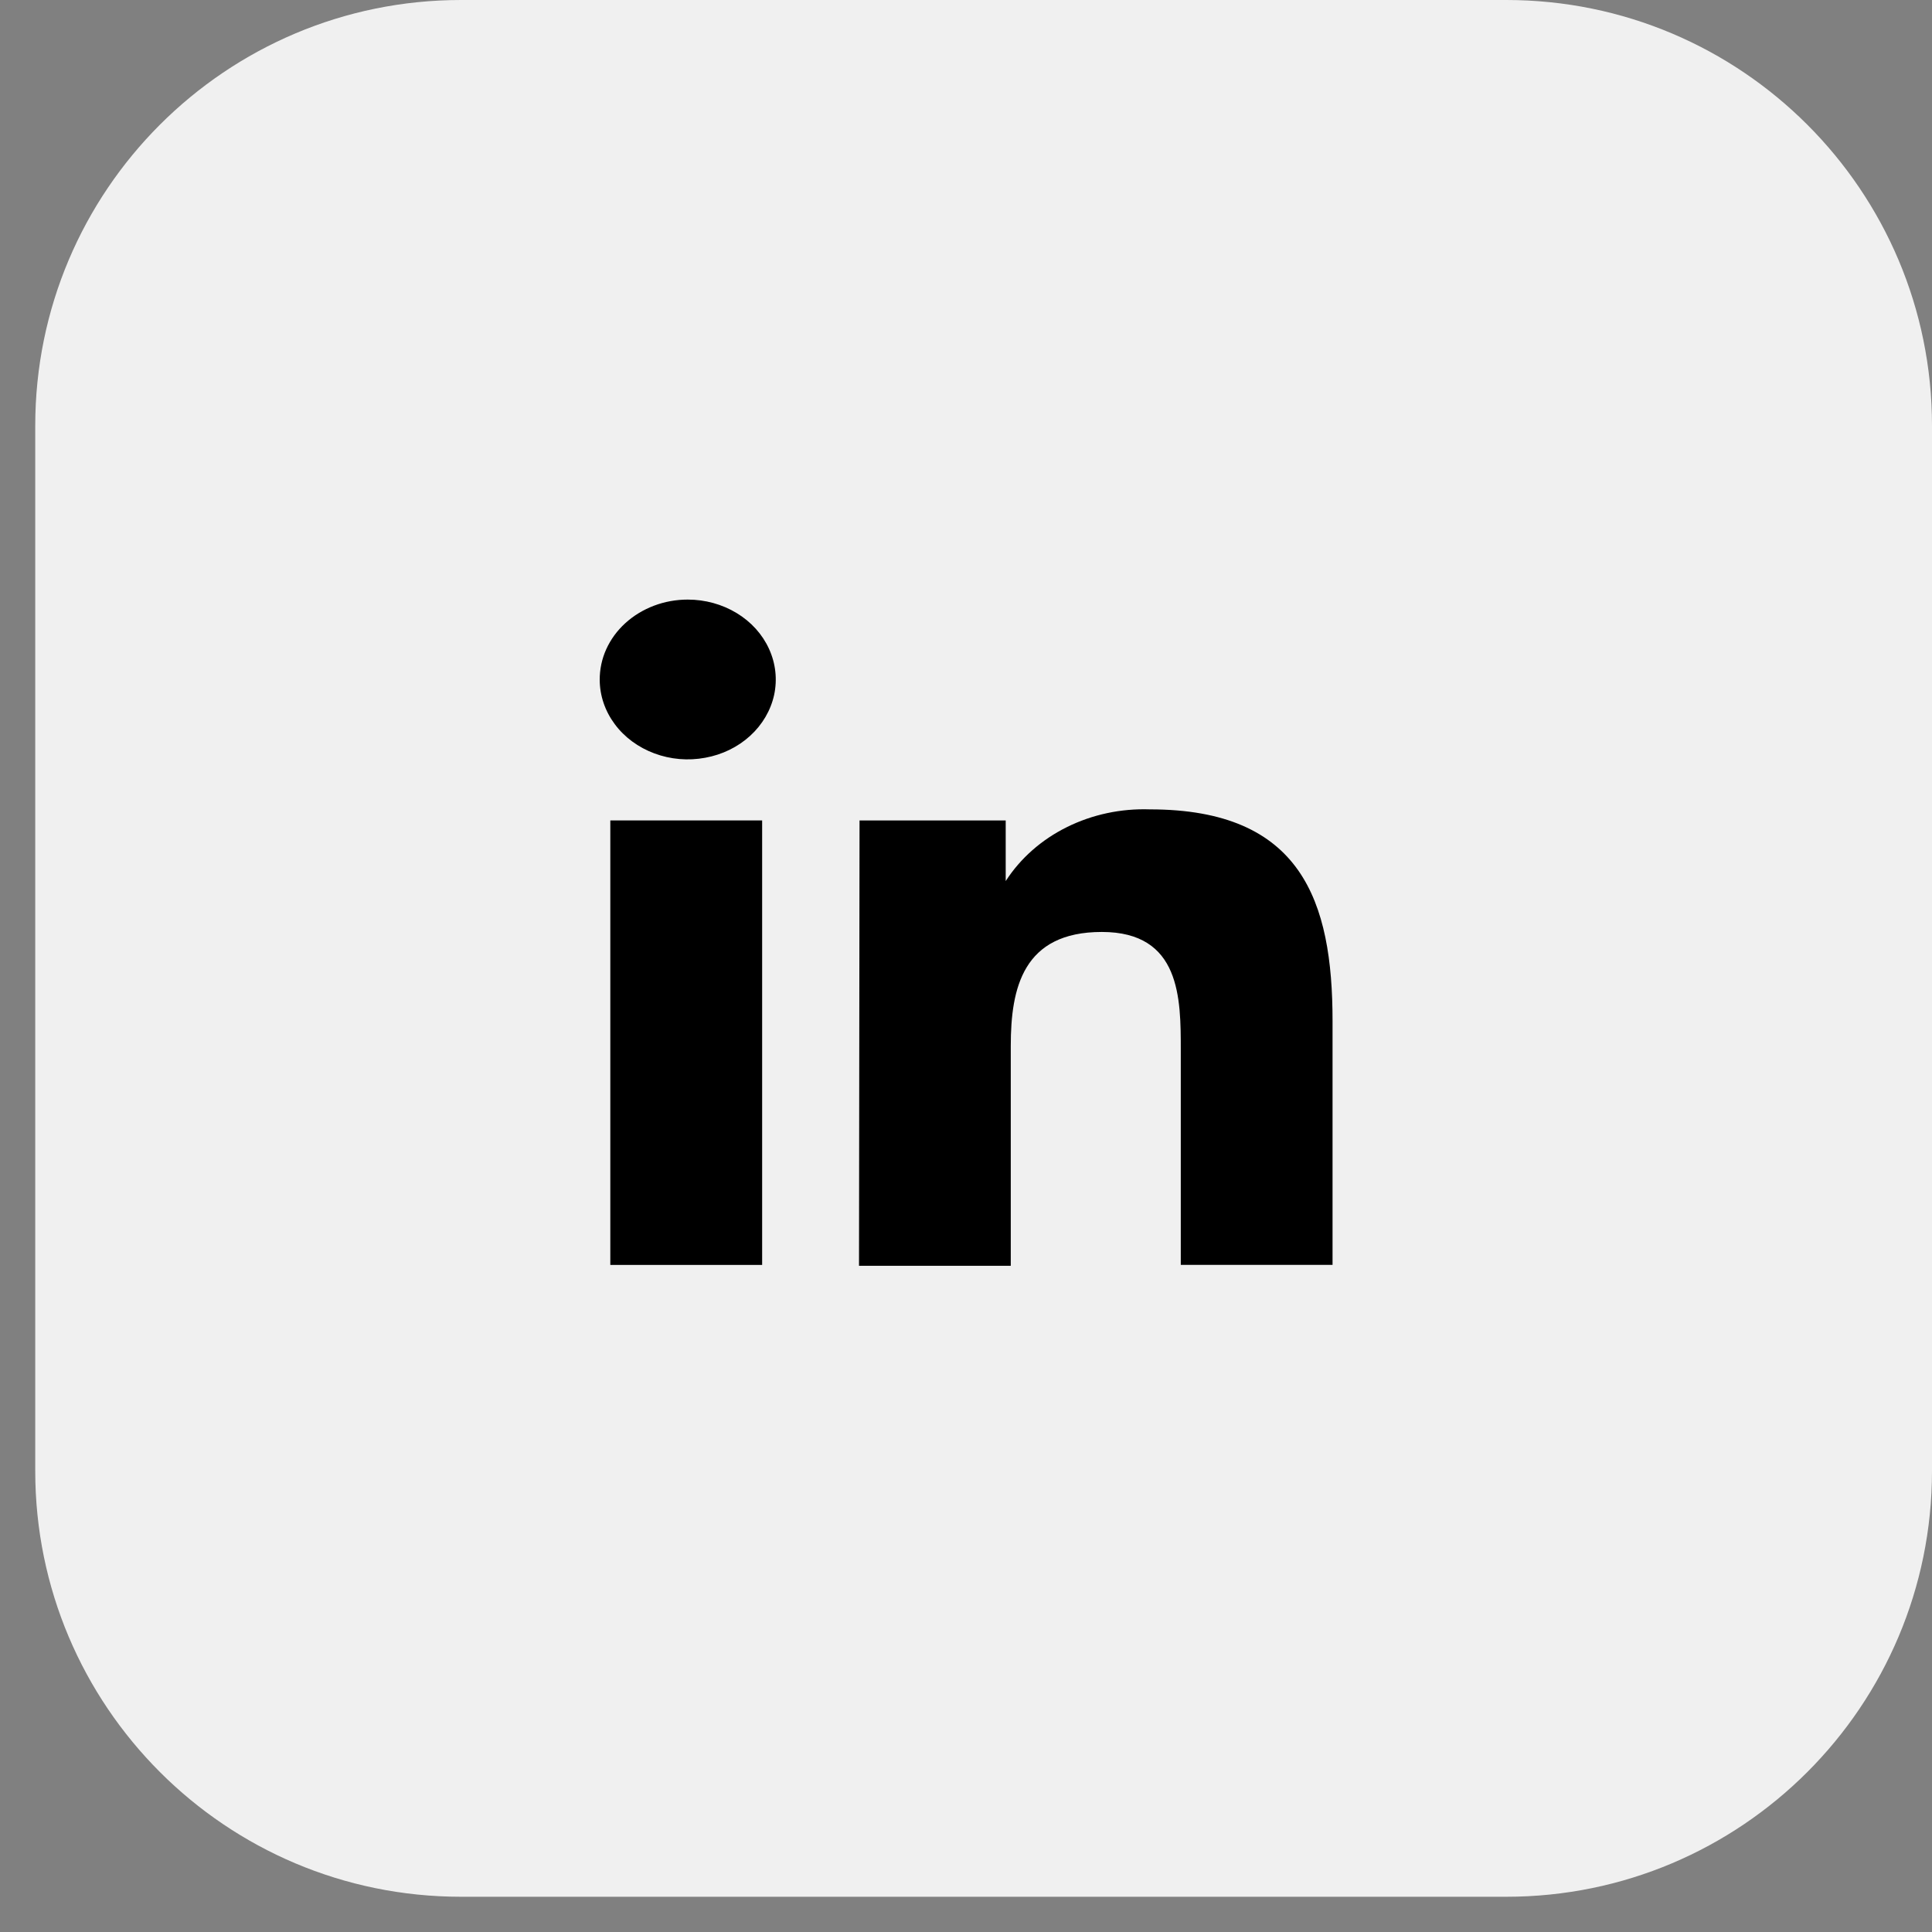 <svg width="29" height="29" viewBox="0 0 29 29" fill="none" xmlns="http://www.w3.org/2000/svg">
<rect x="0" y="0" width="29" height="29" fill="#808080" stroke="none"/>
<path d="M22.61 0H6.92C3.39 0 0.529 2.861 0.529 6.39V22.08C0.529 25.61 3.39 28.471 6.92 28.471H22.61C26.139 28.471 29 25.61 29 22.08V6.39C29 2.861 26.139 0 22.61 0Z" fill="#F0F0F0"/>
<path d="M11.44 12.315H9.161V18.987H11.44V12.315Z" fill="black"/>
<path d="M11.057 9.202C10.839 9.07 10.584 9 10.323 9C10.149 9 9.977 9.031 9.816 9.092C9.655 9.153 9.509 9.242 9.386 9.354C9.263 9.466 9.166 9.599 9.1 9.745C9.034 9.891 9.001 10.048 9.002 10.206C9.003 10.443 9.082 10.674 9.228 10.87C9.374 11.067 9.581 11.219 9.823 11.309C10.064 11.399 10.33 11.422 10.586 11.374C10.841 11.328 11.076 11.213 11.26 11.045C11.444 10.877 11.569 10.663 11.62 10.431C11.67 10.198 11.643 9.957 11.543 9.739C11.443 9.52 11.274 9.333 11.057 9.202Z" fill="black"/>
<path d="M15.096 12.315H12.902L12.894 19H15.172V15.699C15.172 14.83 15.355 13.989 16.539 13.989C17.724 13.989 17.724 14.989 17.724 15.761V18.986H20.002V15.326C20.002 13.528 19.539 12.149 17.261 12.149C16.826 12.134 16.396 12.226 16.015 12.415C15.633 12.604 15.316 12.884 15.096 13.225V12.315Z" fill="black"/>
</svg>
